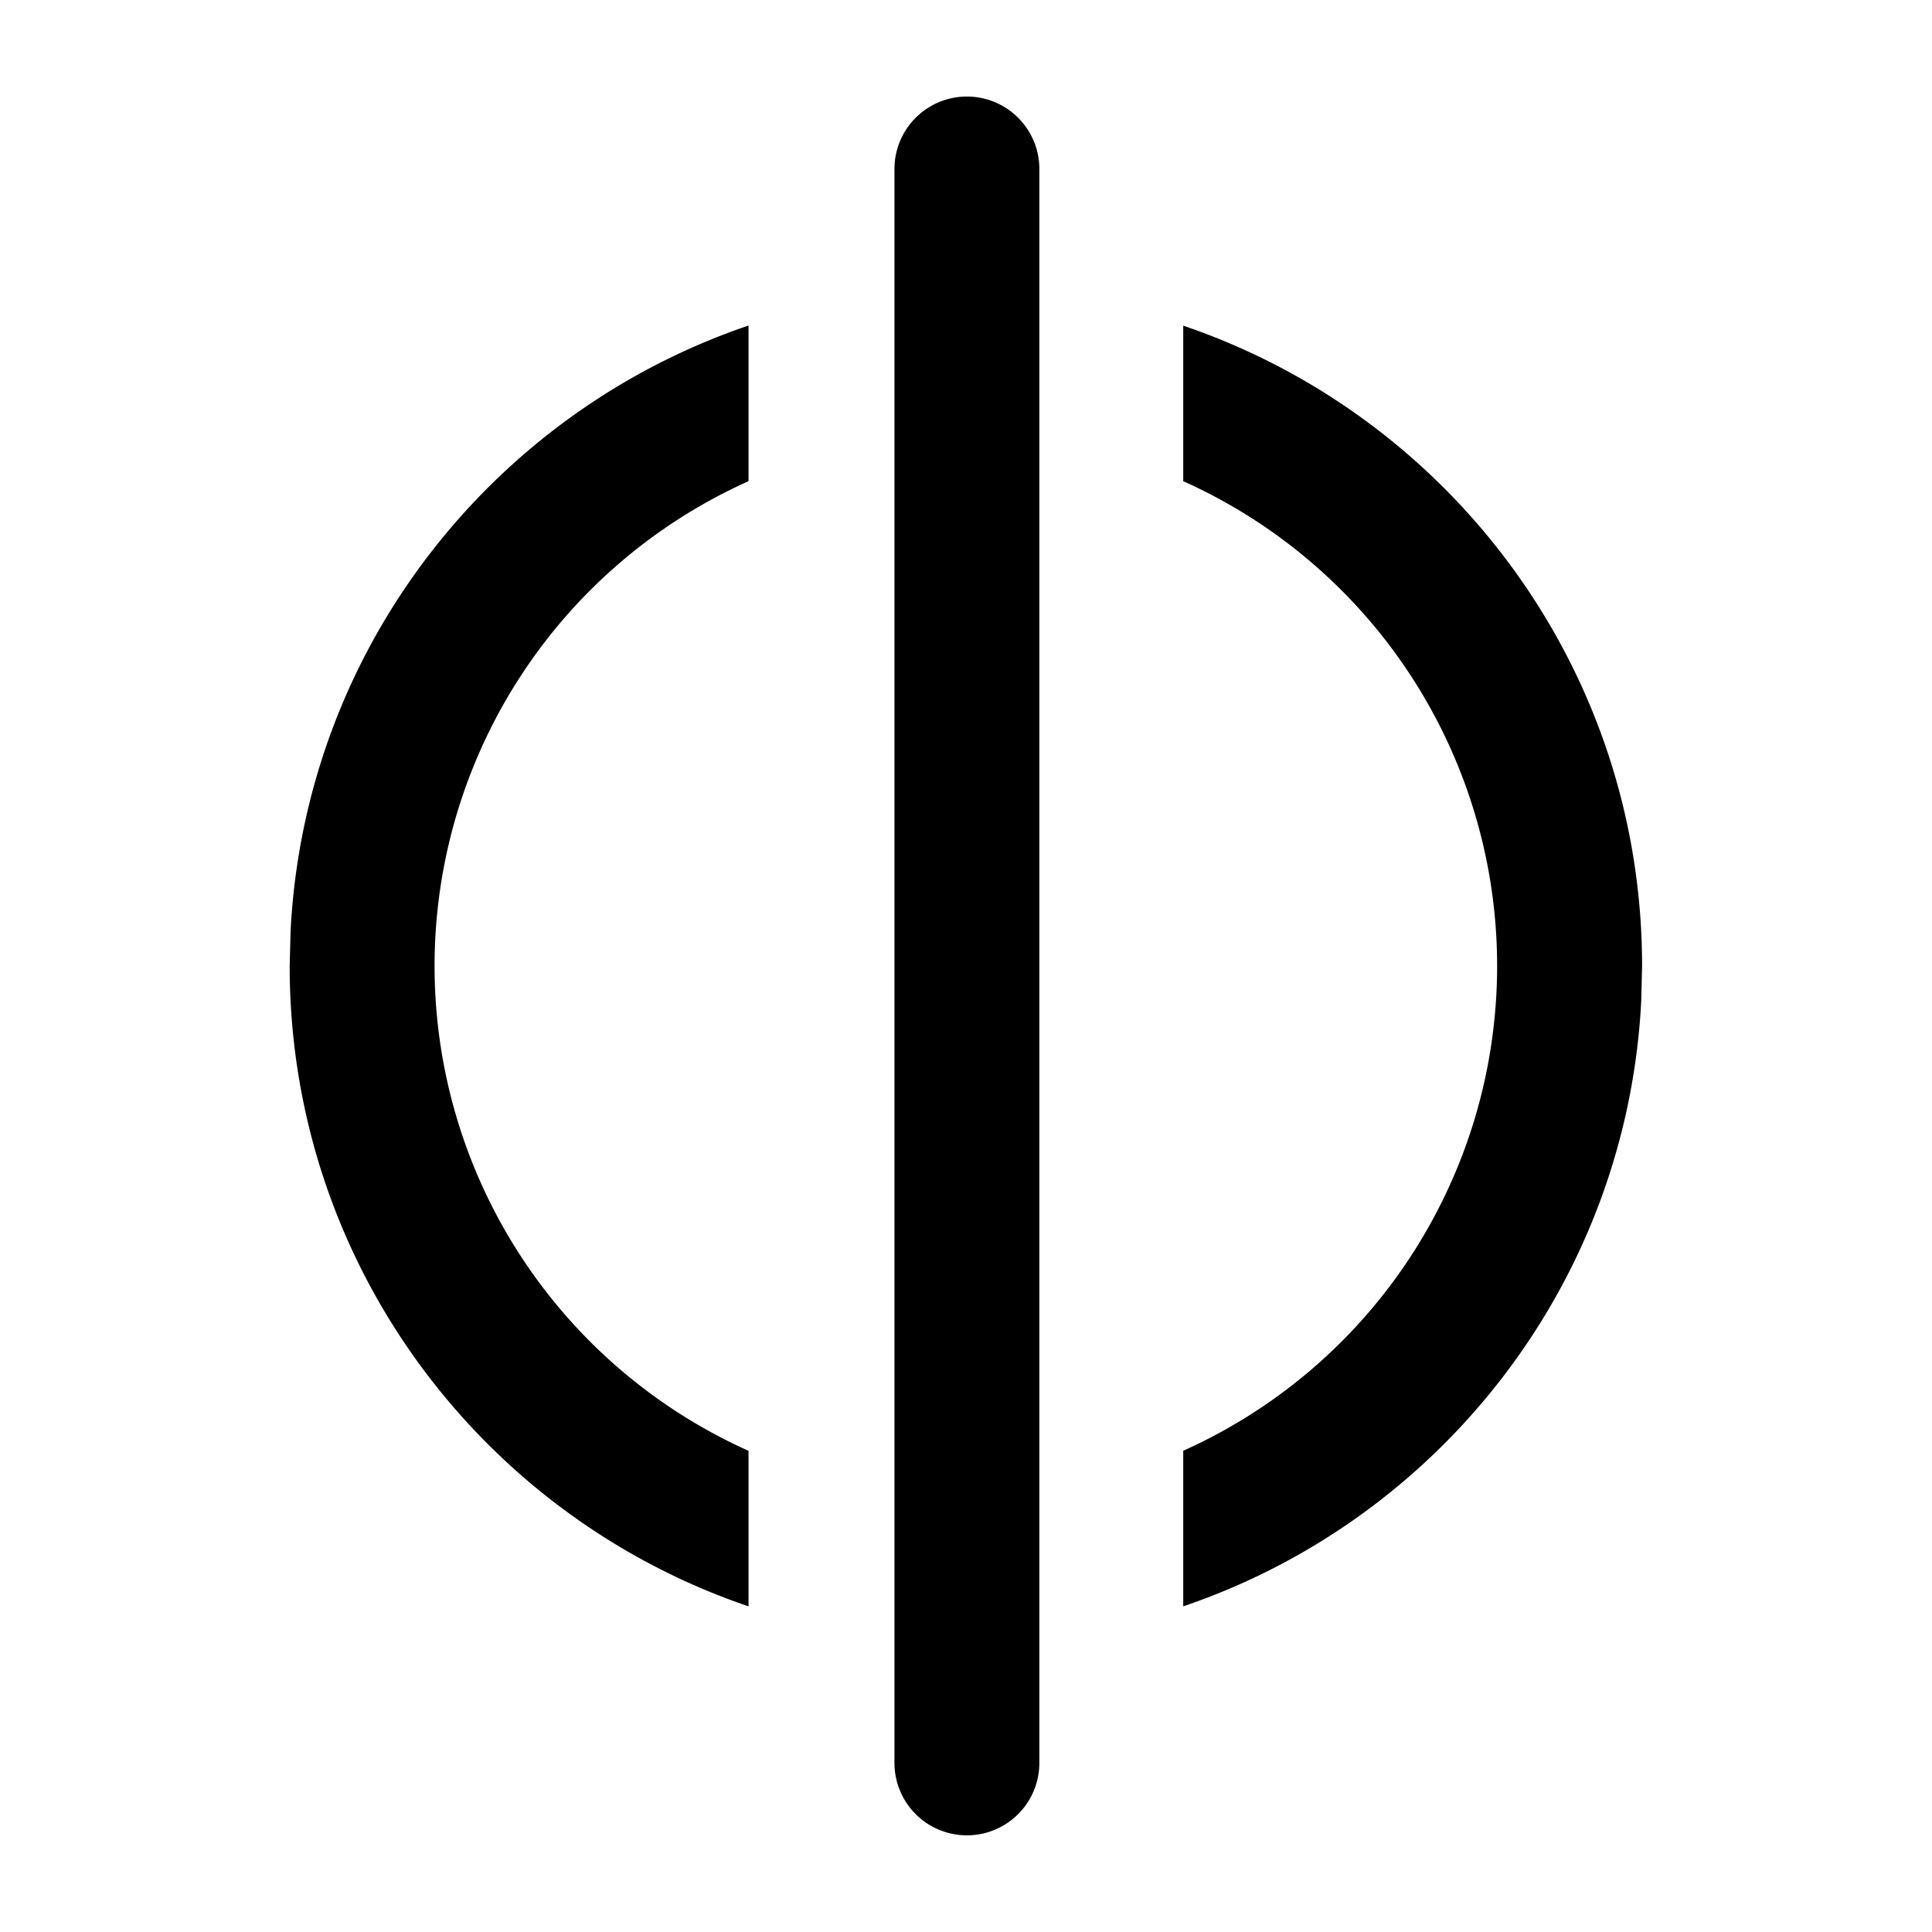 <svg xmlns="http://www.w3.org/2000/svg" width="32" height="32" viewBox="0 0 32 32"><path fill="currentColor" d="M19.598 24.029a8.8 8.8 0 000-16.059V5.394c4.419 1.5 7.6 5.68 7.6 10.606l-.014.576c-.237 4.674-3.34 8.59-7.586 10.03zm-4.783-21.23a1.2 1.2 0 012.4 0v26.4a1.2 1.2 0 01-2.4 0zM4.813 15.422c.236-4.674 3.34-8.59 7.585-10.03V7.97a8.8 8.8 0 000 16.06v2.576c-4.419-1.5-7.6-5.68-7.6-10.607z"/></svg>
